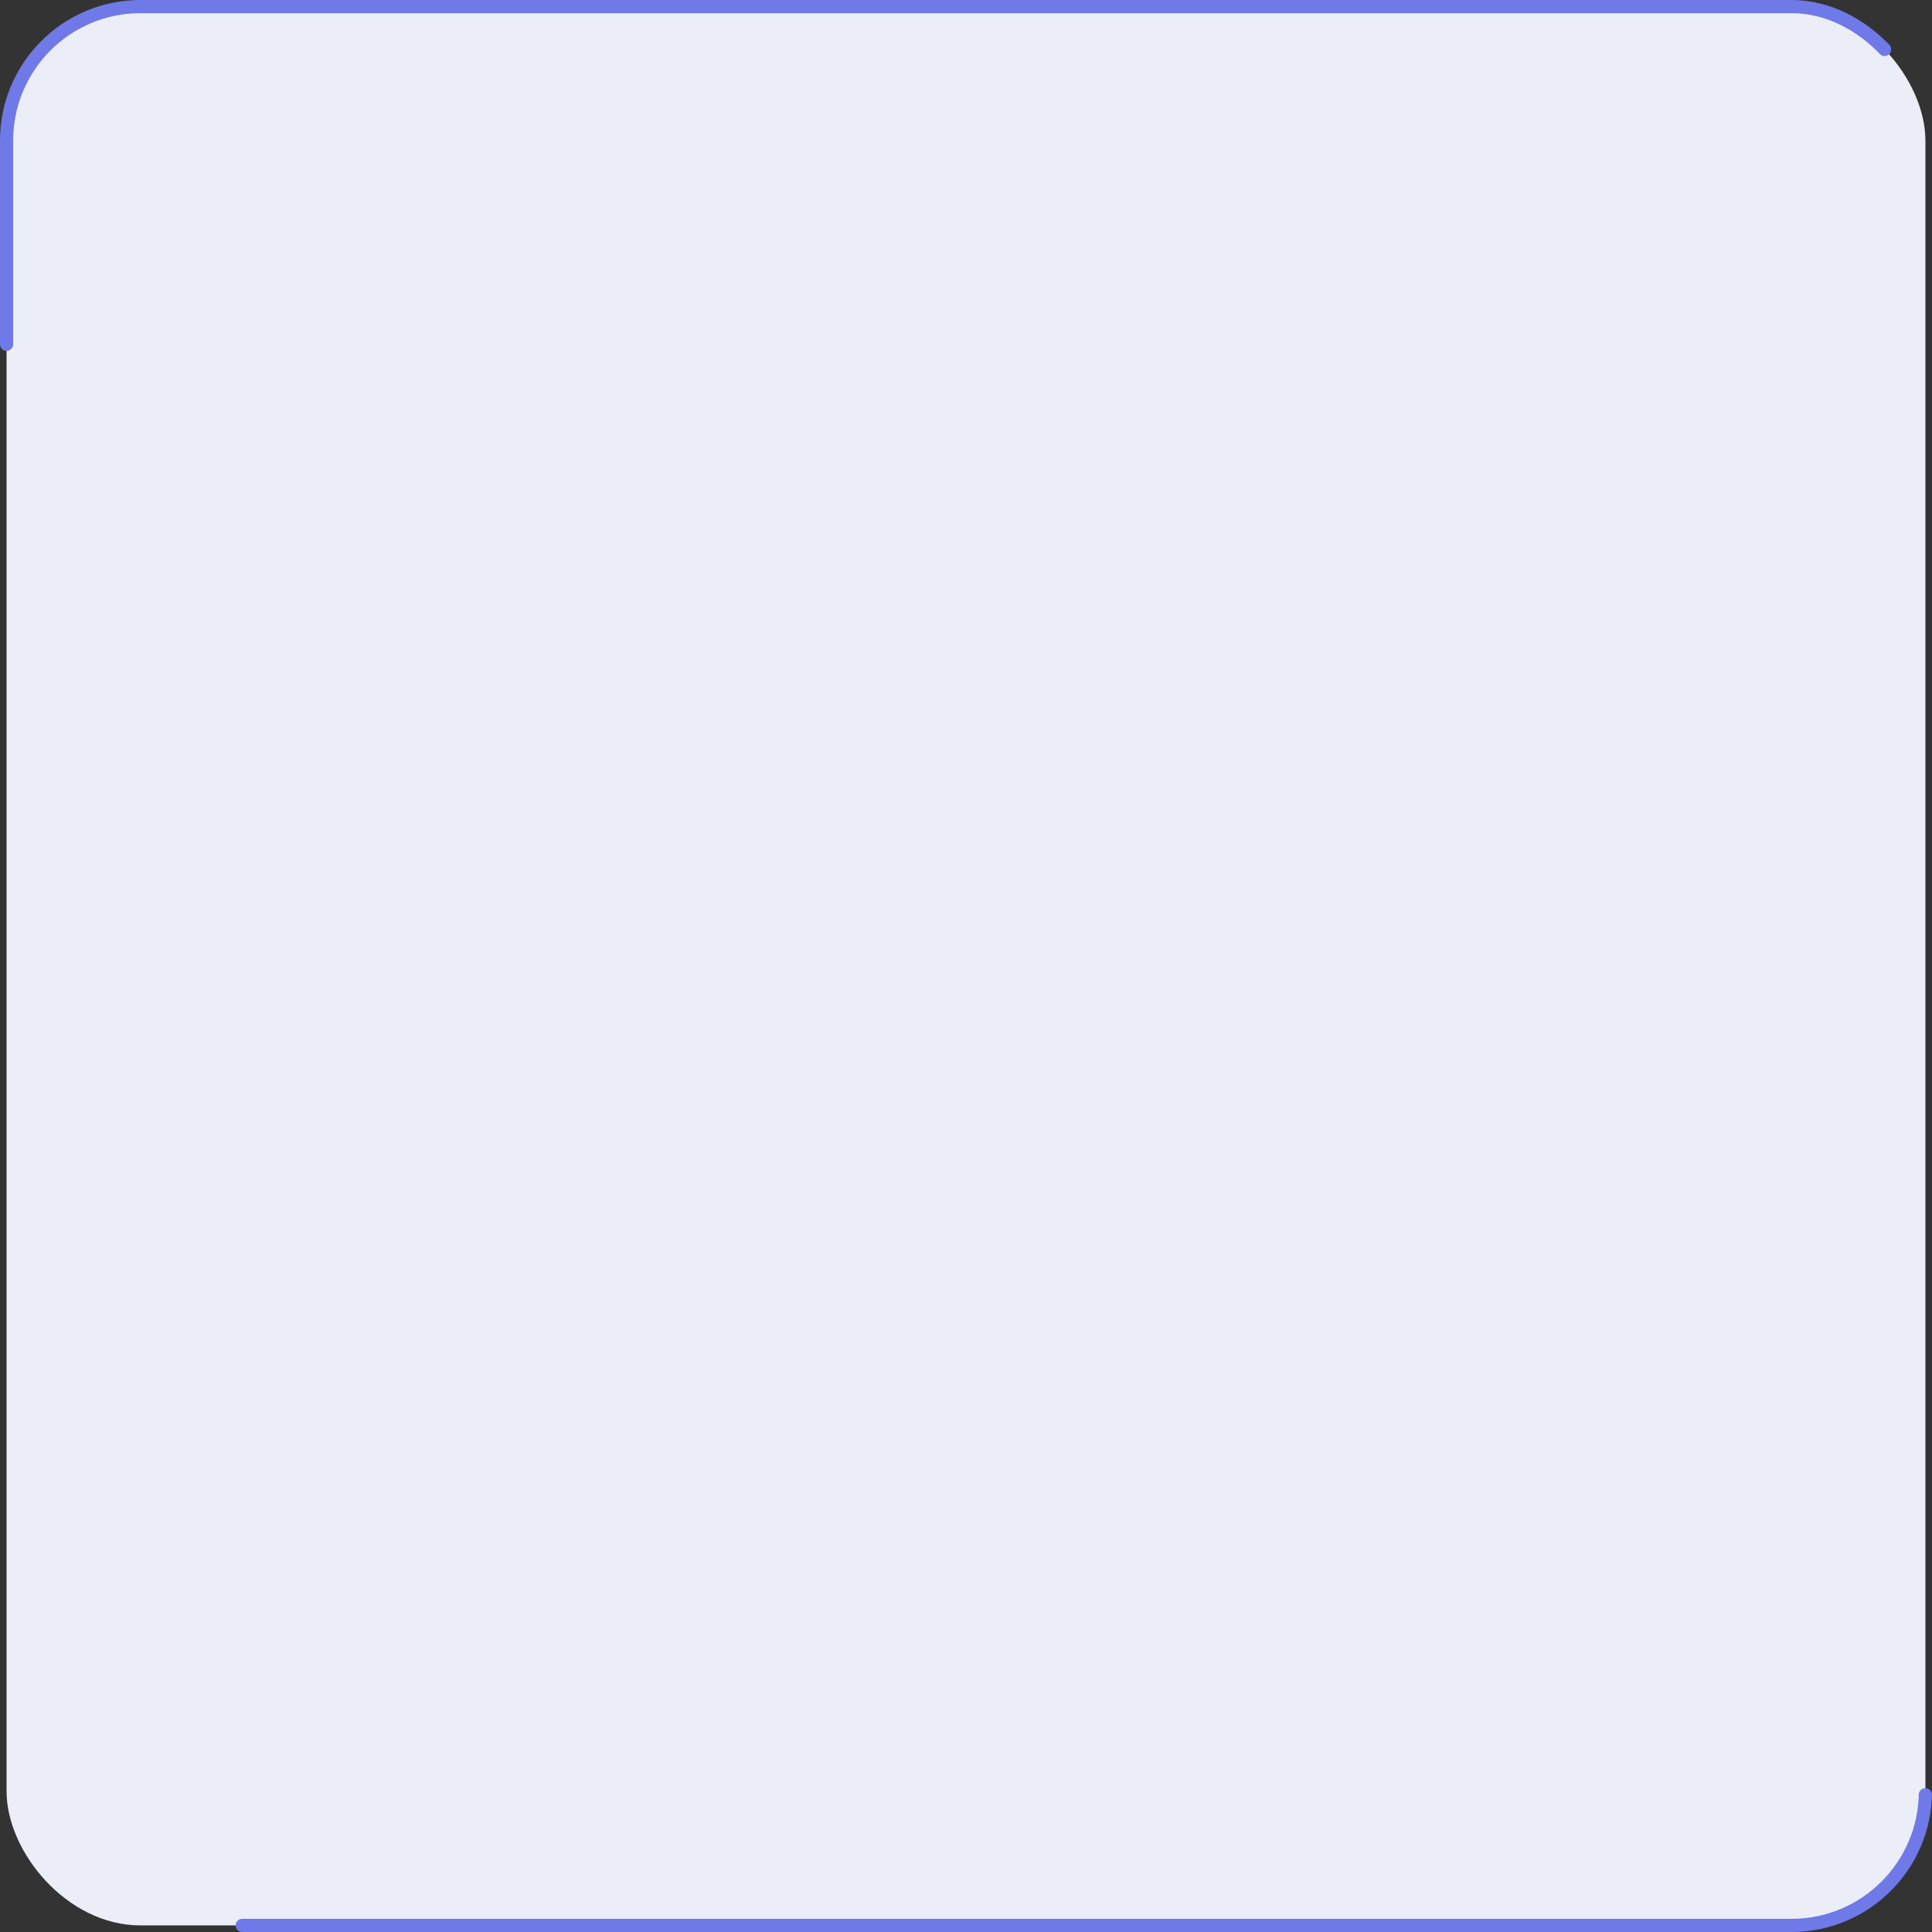 <svg width="220" height="220" viewBox="0 0 220 220" fill="none" xmlns="http://www.w3.org/2000/svg">
<rect x="0" y="0" width="220" height="220" fill="#333333" stroke="none"/>
<rect x="0.75" y="0.75" width="218.5" height="218.5" rx="15.25" fill="#ECEEF7" stroke="#6F79E7" stroke-width="1.5" stroke-linecap="round" stroke-linejoin="round" stroke-dasharray="200 200 200 200"/>
</svg>
